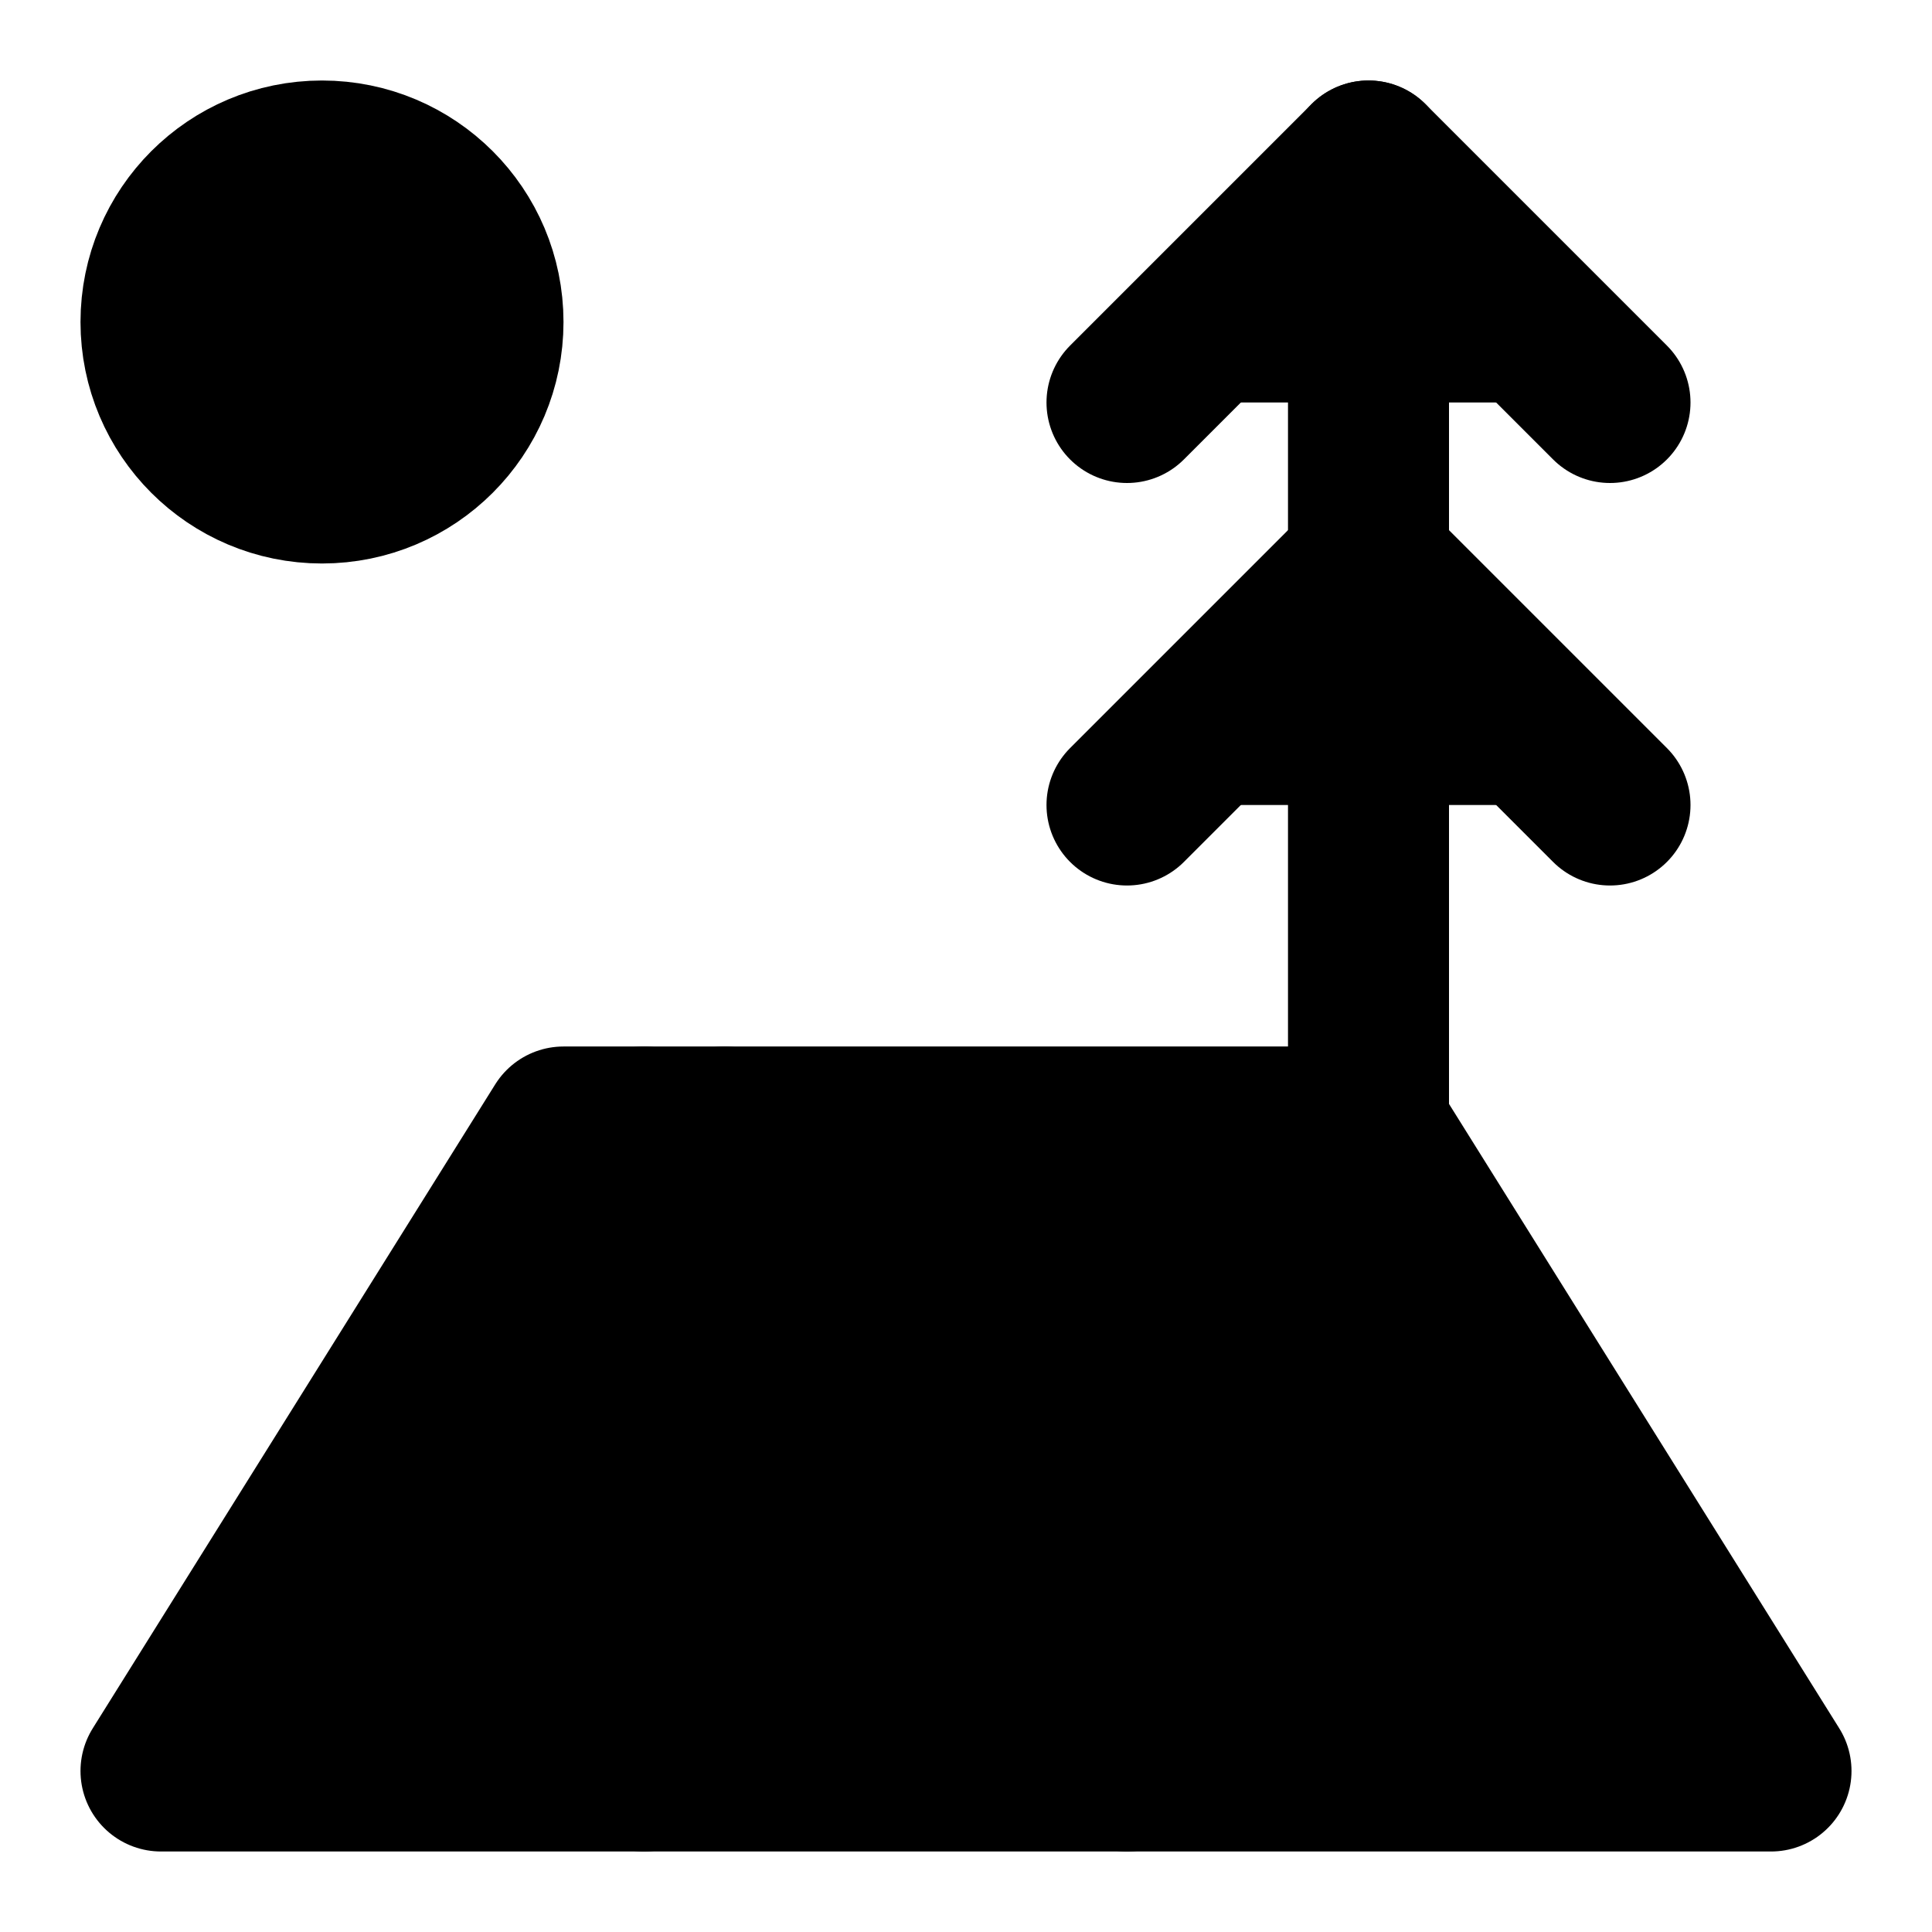 <!-- @license lucide-static v0.428.0 - ISC -->
<svg
    xmlns="http://www.w3.org/2000/svg"
    width="24"
    height="24"
    viewBox="0 0 24 24"
    fill="currentColor"
    stroke="currentColor"
    stroke-width="2"
    stroke-linecap="round"
    stroke-linejoin="round"
>
    <circle vector-effect="non-scaling-stroke" cx="4" cy="4" r="2" />
    <path vector-effect="non-scaling-stroke" d="m14 5 3-3 3 3" />
    <path vector-effect="non-scaling-stroke" d="m14 10 3-3 3 3" />
    <path vector-effect="non-scaling-stroke" d="M17 14V2" />
    <path vector-effect="non-scaling-stroke" d="M17 14H7l-5 8h20Z" />
    <path vector-effect="non-scaling-stroke" d="M8 14v8" />
    <path vector-effect="non-scaling-stroke" d="m9 14 5 8" />
</svg>
